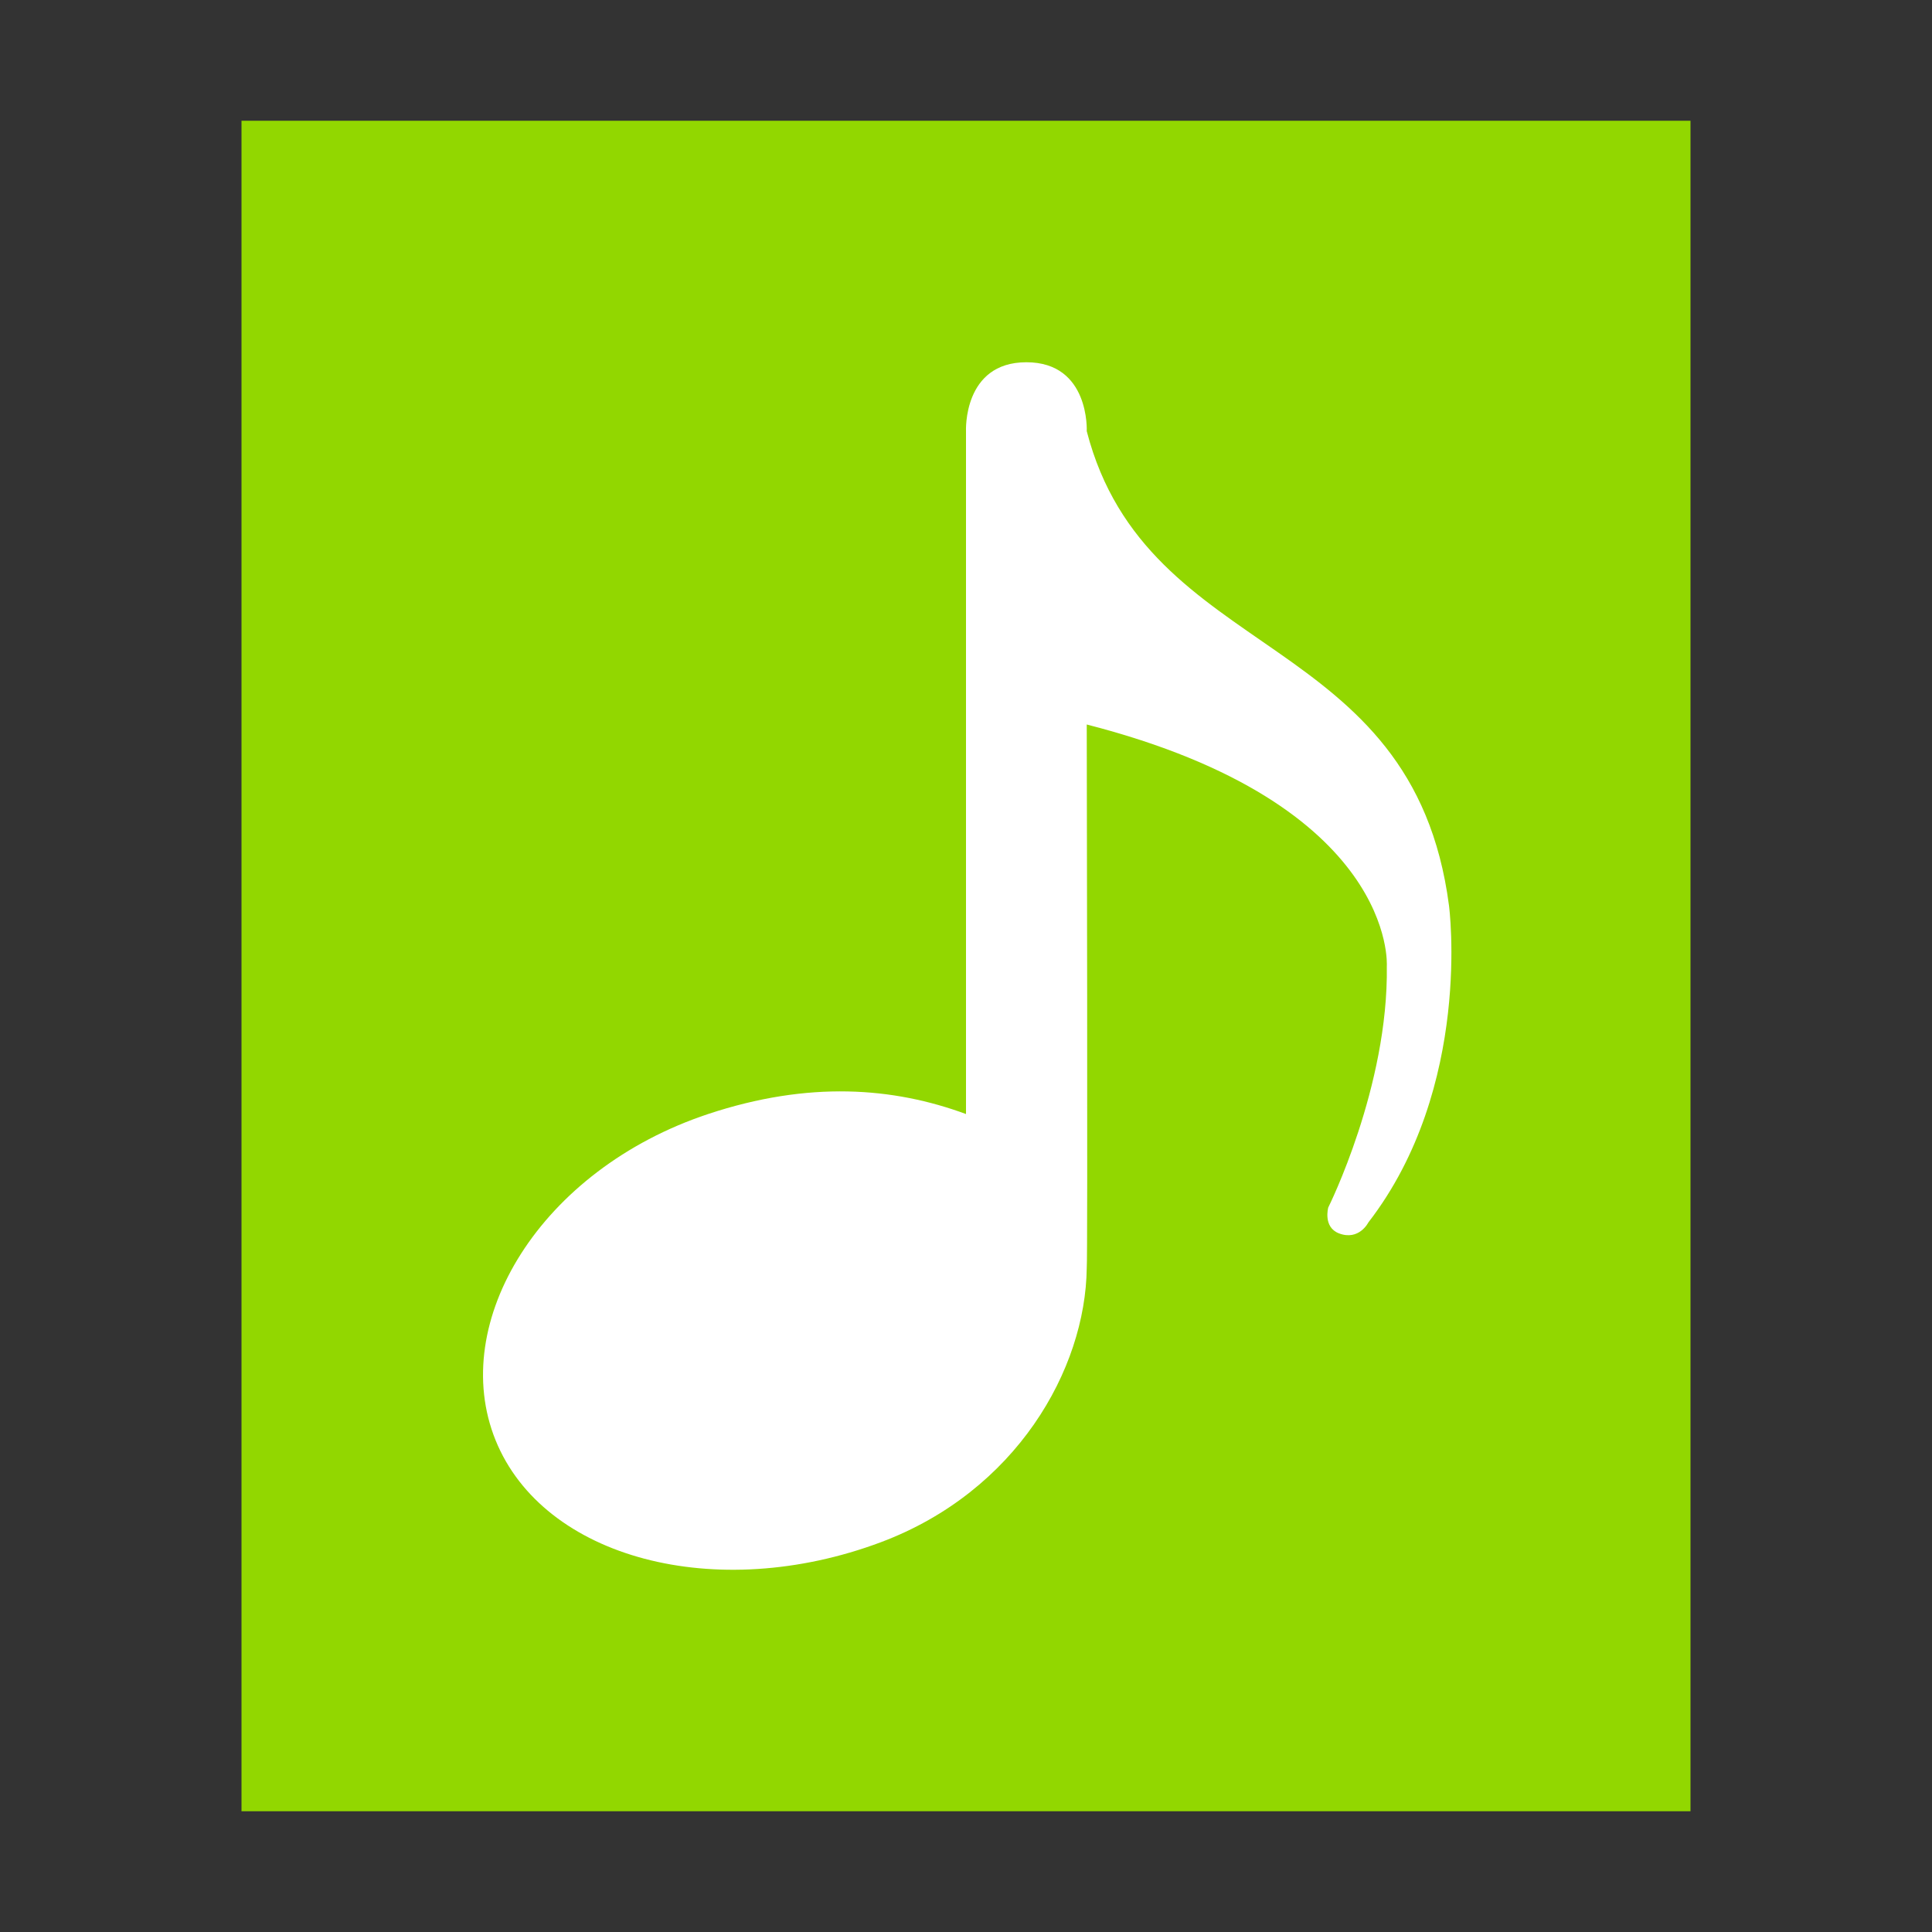 <?xml version="1.0" encoding="UTF-8"?>
<svg width="16px" height="16px" viewBox="0 0 16 16" version="1.1" xmlns="http://www.w3.org/2000/svg" xmlns:xlink="http://www.w3.org/1999/xlink">
    <rect x="0" y="0" width="16" height="16" fill="#333333" stroke="none"/>
    <!-- Generator: Sketch 41 (35326) - http://www.bohemiancoding.com/sketch -->
    <title>audio-x-generic</title>
    <desc>Created with Sketch.</desc>
    <defs></defs>
    <g id="Page-1" stroke="none" stroke-width="1" fill="none" fill-rule="evenodd">
        <g id="audio-x-generic">
            <polygon id="path14361" fill="#92D700" points="2 15 2 1 14 1 14 15"></polygon>
            <path d="M9,3.571 C9,3.571 9.027,3 8.5,3 C7.973,3 8,3.571 8,3.571 C8,3.571 8,9.226 8,9.226 C7.398,9.004 6.699,8.949 5.864,9.226 C4.477,9.687 3.708,10.948 4.104,11.927 C4.5,12.905 5.928,13.284 7.295,12.772 C8.414,12.352 8.99,11.344 9,10.5 C9.009,10.456 9,6 9,6 C11.574,6.66 11.485,8 11.485,8 C11.5,9 11,10 11,10 C11,10 10.955,10.162 11.088,10.214 C11.255,10.278 11.332,10.124 11.332,10.124 C12.2,9 12,7.5 12,7.5 C11.7,5.2 9.5,5.5 9,3.571 Z" id="path14573" fill="#FFFFFF"></path>
        </g>
    </g>
</svg>